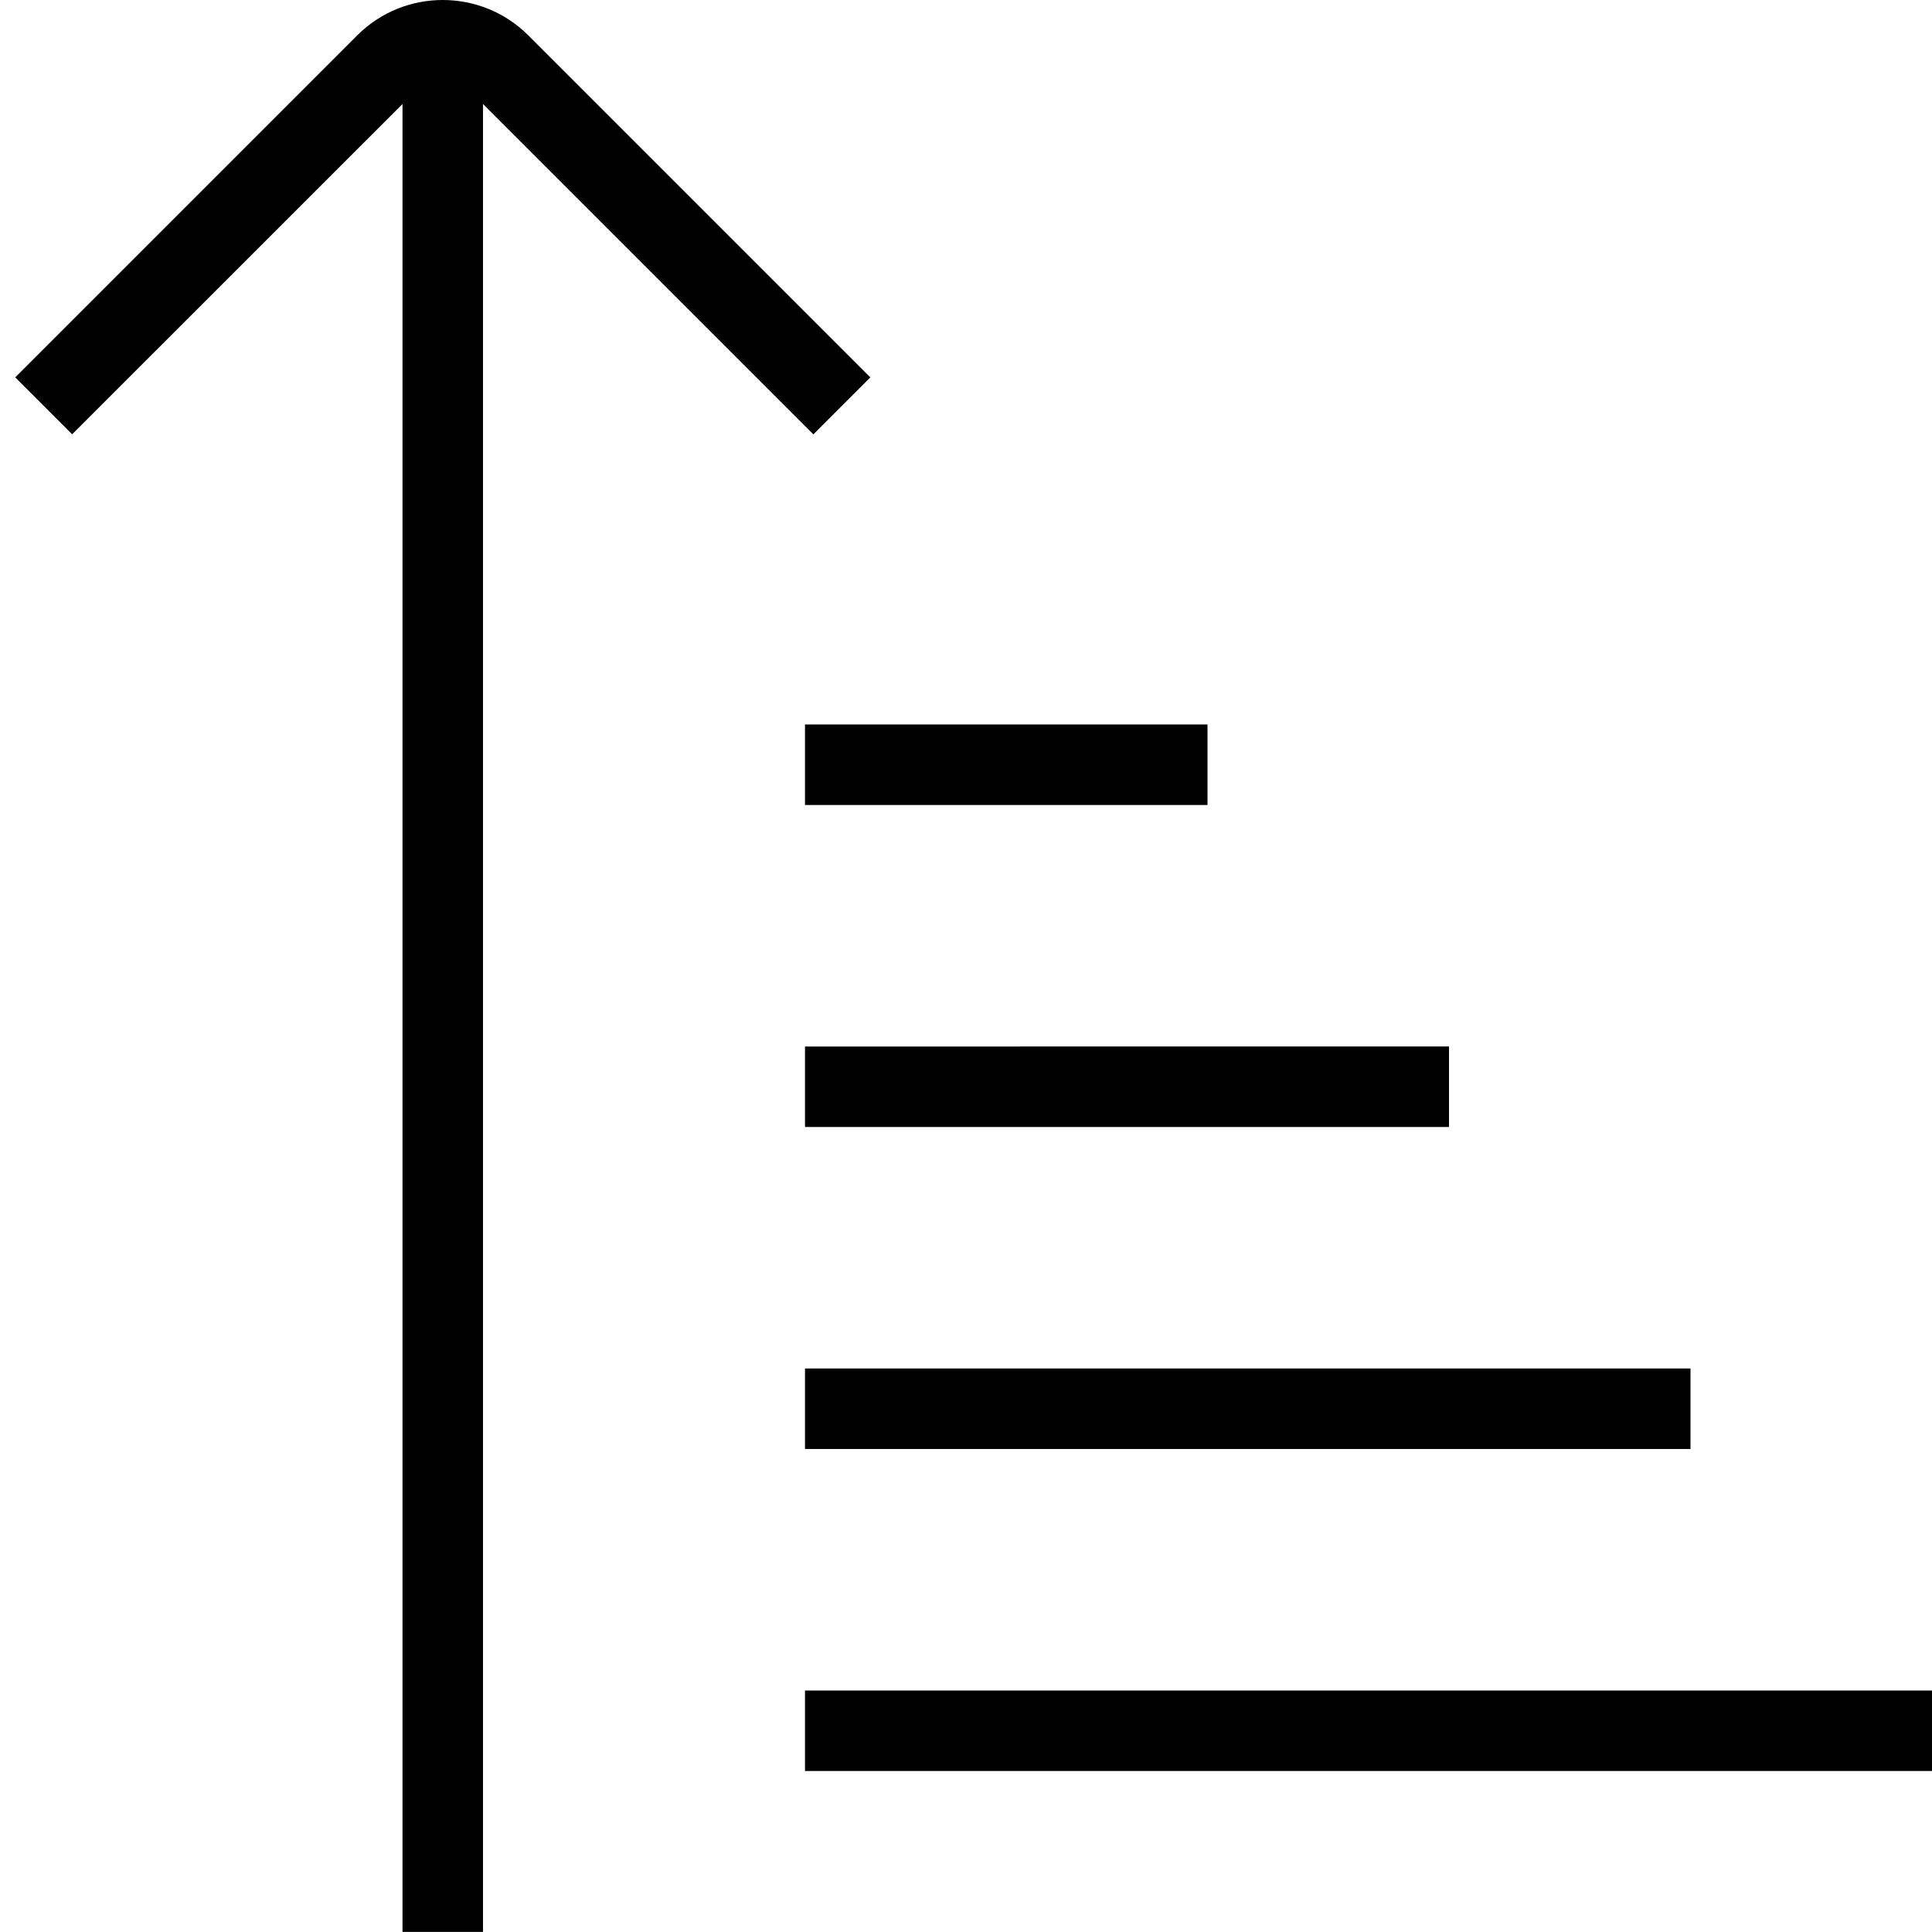 <?xml version="1.0" encoding="UTF-8"?>
<svg xmlns="http://www.w3.org/2000/svg" id="Layer_1" data-name="Layer 1" viewBox="0 0 24 24" width="512" height="512"><path d="M10.811,4.688L6.561,.438c-.292-.292-.677-.438-1.061-.438s-.769,.146-1.061,.438L.189,4.688l.707,.707L5,1.292V23.999h1V1.292l4.104,4.104,.707-.707Zm13.189,16.312v1H10v-1h14Zm-14-3h11v-1H10v1Zm0-4h8v-1H10v1Zm0-4h5v-1h-5v1Z"/></svg>
